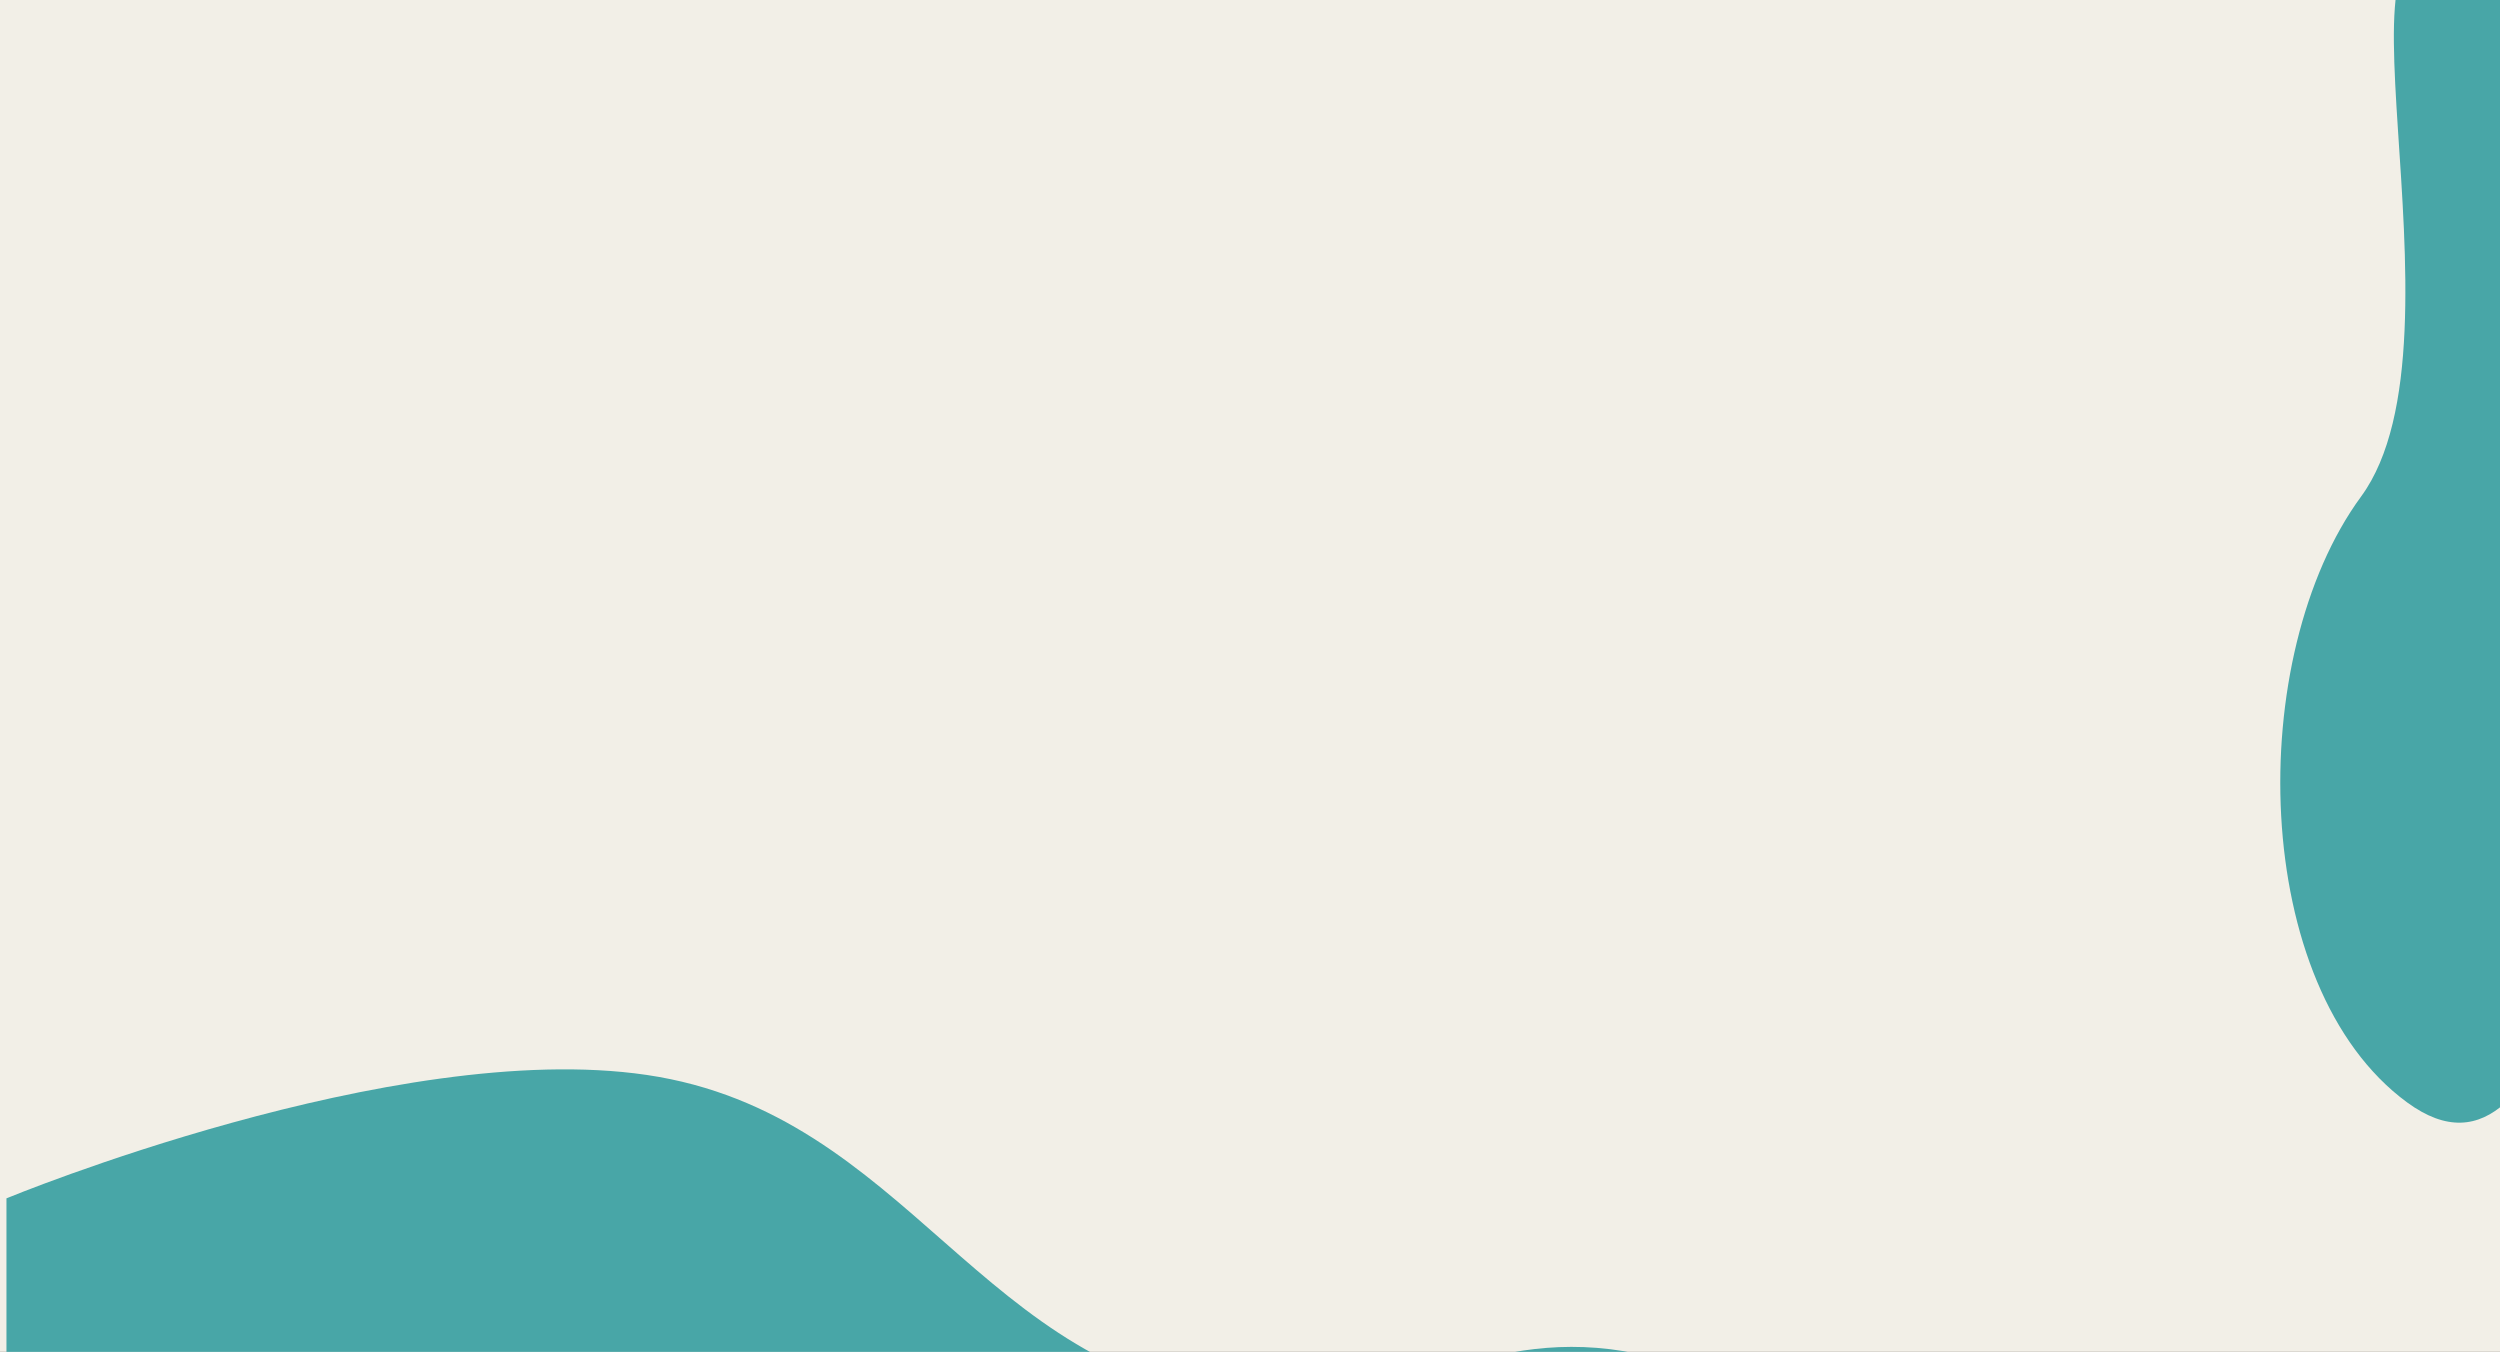 <svg width="1742" height="942" viewBox="0 0 1742 942" fill="none" xmlns="http://www.w3.org/2000/svg">
<rect x="0" y="0" width="1742" height="942" fill="#333333" stroke="none"/>
<g clip-path="url(#clip0_1_2)">
<rect width="1742" height="942" fill="#F2EFE7"/>
<path d="M450.5 749C275.008 723.174 4.5 835 4.5 835V1125H1430.5C1430.5 1125 1266.68 963.769 1131.5 941.5C1028.74 924.572 970.676 985.353 867 975.5C682.681 957.982 633.676 775.957 450.5 749Z" fill="#48A6A7"/>
<path d="M1717.79 -21.78C1827.58 58.718 1973.98 341.375 1892.5 452.5C1811.02 563.625 1787.08 848.662 1677.29 768.164C1567.5 687.665 1563.74 457.111 1645.21 345.986C1726.69 234.861 1608 -102.279 1717.79 -21.78Z" fill="#48A6A7"/>
</g>
<defs>
<clipPath id="clip0_1_2">
<rect width="1742" height="942" fill="white"/>
</clipPath>
</defs>
</svg>
